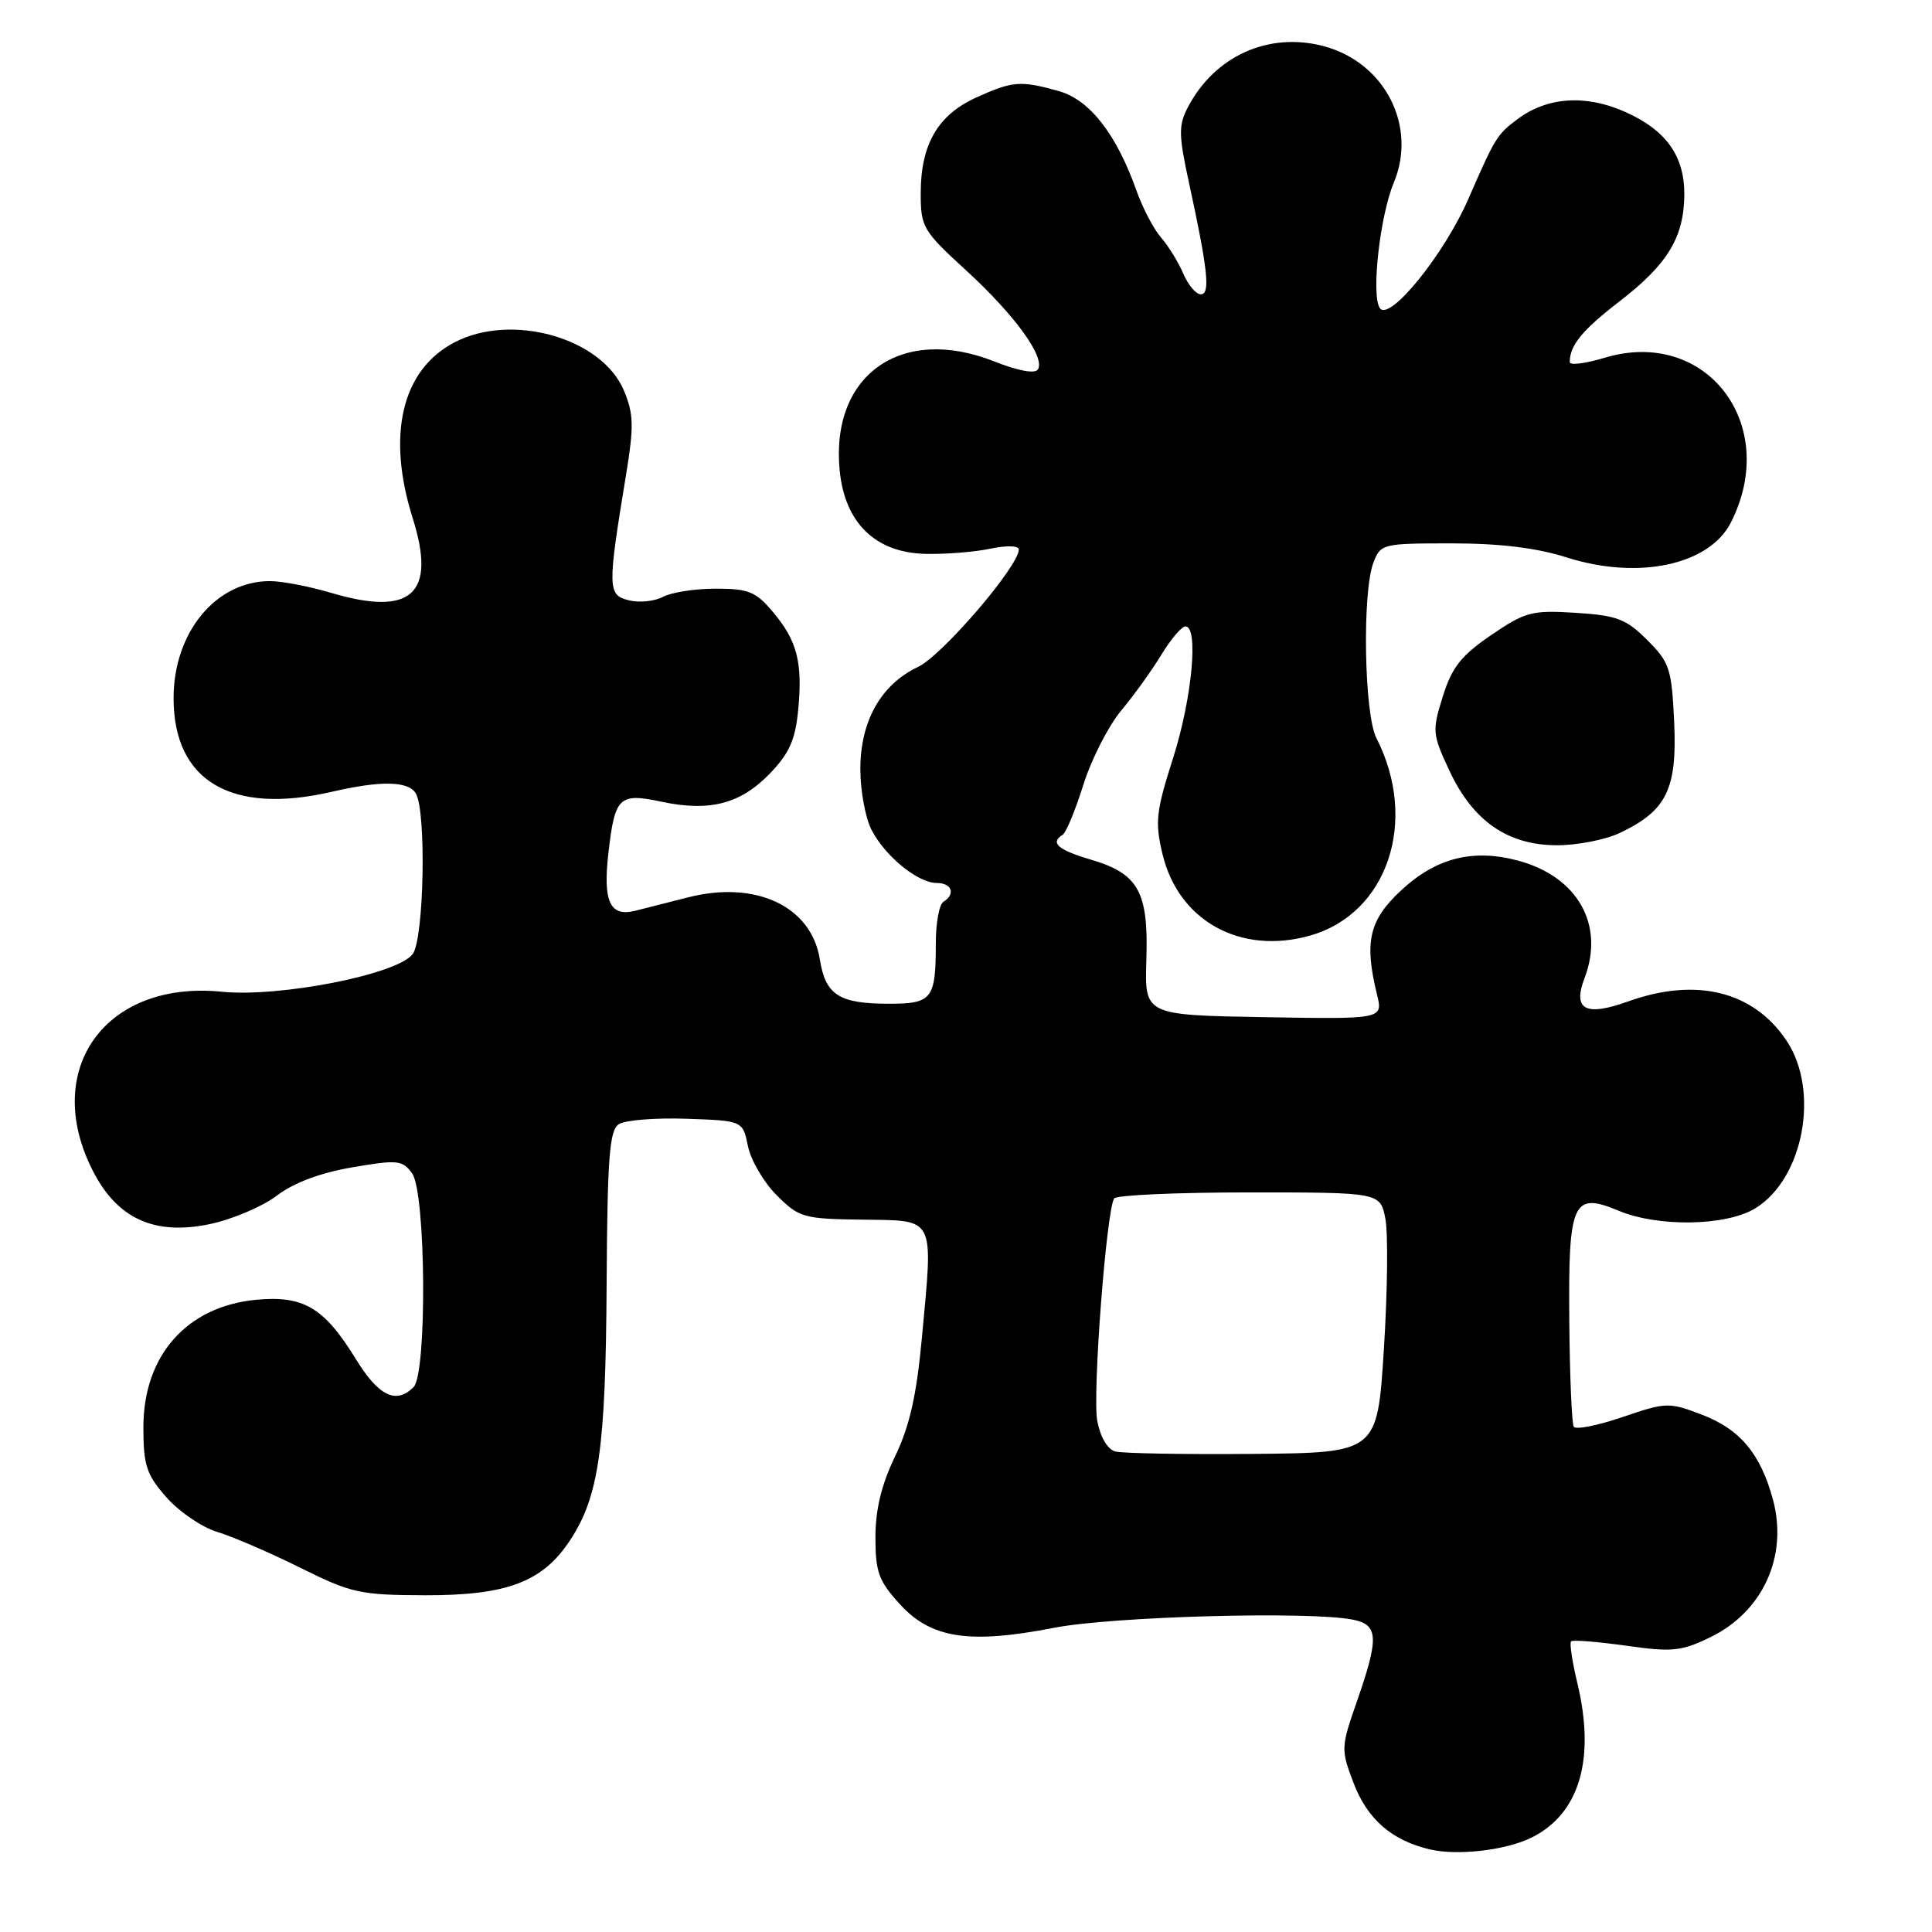 <?xml version="1.0" encoding="UTF-8" standalone="no"?>
<!DOCTYPE svg PUBLIC "-//W3C//DTD SVG 1.1//EN" "http://www.w3.org/Graphics/SVG/1.1/DTD/svg11.dtd" >
<svg xmlns="http://www.w3.org/2000/svg" xmlns:xlink="http://www.w3.org/1999/xlink" version="1.1" viewBox="0 0 256 256">
 <g >
 <path fill="currentColor"
d=" M 203.00 243.46 C 209.30 240.30 211.42 233.08 209.01 223.03 C 208.33 220.20 207.95 217.71 208.18 217.49 C 208.40 217.27 211.66 217.53 215.44 218.06 C 221.55 218.93 222.77 218.81 226.61 216.95 C 233.59 213.57 236.94 206.21 234.93 198.72 C 233.28 192.62 230.57 189.38 225.48 187.44 C 221.15 185.78 220.76 185.80 214.99 187.77 C 211.70 188.89 208.79 189.47 208.53 189.05 C 208.27 188.62 208.00 182.31 207.94 175.02 C 207.80 159.21 208.39 157.88 214.48 160.43 C 219.73 162.62 228.72 162.47 232.58 160.11 C 238.98 156.21 241.16 144.53 236.73 137.90 C 232.35 131.34 224.77 129.46 215.75 132.69 C 210.07 134.73 208.36 133.81 209.96 129.60 C 212.65 122.53 209.05 116.17 201.17 114.04 C 195.15 112.43 190.28 113.67 185.63 118.00 C 181.41 121.94 180.75 124.79 182.46 131.78 C 183.26 135.05 183.26 135.05 167.46 134.78 C 151.66 134.50 151.66 134.50 151.90 127.18 C 152.19 118.17 150.87 115.77 144.56 113.91 C 140.16 112.61 139.10 111.68 140.81 110.61 C 141.26 110.34 142.50 107.34 143.56 103.96 C 144.63 100.58 146.88 96.17 148.56 94.16 C 150.24 92.15 152.64 88.81 153.89 86.75 C 155.14 84.69 156.58 83.00 157.08 83.00 C 158.85 83.00 157.95 92.58 155.44 100.45 C 153.18 107.53 153.02 108.93 154.04 113.18 C 156.16 122.02 164.36 126.56 173.55 123.98 C 183.85 121.10 188.00 108.79 182.38 97.80 C 180.76 94.64 180.48 78.49 181.98 74.57 C 182.93 72.06 183.18 72.00 192.34 72.00 C 198.74 72.00 203.61 72.59 207.62 73.87 C 217.11 76.88 226.50 74.87 229.36 69.22 C 235.93 56.23 226.07 43.36 212.65 47.40 C 210.09 48.17 208.00 48.44 208.00 47.98 C 208.00 45.75 209.64 43.75 214.65 39.89 C 220.93 35.04 223.10 31.49 223.18 25.93 C 223.25 20.70 220.80 17.24 215.28 14.80 C 210.08 12.50 205.02 12.85 201.10 15.77 C 198.35 17.83 198.13 18.19 194.57 26.35 C 191.34 33.76 184.08 42.70 182.83 40.82 C 181.67 39.08 182.85 28.61 184.68 24.22 C 187.82 16.70 183.50 8.28 175.41 6.12 C 168.12 4.18 160.94 7.41 157.39 14.23 C 156.15 16.61 156.17 17.90 157.55 24.23 C 160.06 35.80 160.40 39.00 159.11 39.00 C 158.48 39.00 157.43 37.76 156.79 36.25 C 156.14 34.74 154.82 32.59 153.84 31.47 C 152.87 30.36 151.42 27.59 150.62 25.34 C 147.95 17.78 144.38 13.20 140.27 12.06 C 135.20 10.65 134.18 10.73 129.32 12.94 C 124.26 15.24 122.00 19.15 122.00 25.61 C 122.00 30.10 122.29 30.59 128.04 35.85 C 134.48 41.76 138.53 47.34 137.53 48.95 C 137.15 49.56 134.92 49.15 131.71 47.88 C 119.45 43.03 110.04 49.67 111.26 62.31 C 111.93 69.29 116.00 73.25 122.66 73.39 C 125.32 73.45 129.19 73.14 131.25 72.70 C 133.39 72.25 135.00 72.30 135.00 72.81 C 135.00 75.02 124.86 86.84 121.66 88.36 C 116.73 90.70 114.00 95.53 114.00 101.92 C 114.00 104.77 114.67 108.39 115.48 109.96 C 117.30 113.48 121.63 117.00 124.13 117.00 C 126.13 117.00 126.65 118.48 125.00 119.50 C 124.45 119.84 124.00 122.30 124.00 124.98 C 124.00 132.37 123.52 133.00 117.83 133.00 C 111.17 133.00 109.39 131.86 108.63 127.11 C 107.51 120.06 100.09 116.60 91.11 118.92 C 88.58 119.57 85.44 120.37 84.14 120.69 C 80.82 121.51 79.87 119.46 80.62 113.00 C 81.47 105.59 82.03 105.04 87.59 106.22 C 93.99 107.59 98.09 106.54 101.96 102.55 C 104.58 99.84 105.38 98.06 105.76 94.11 C 106.37 87.76 105.64 84.92 102.41 81.08 C 100.16 78.40 99.18 78.00 94.85 78.00 C 92.11 78.00 88.96 78.49 87.84 79.09 C 86.73 79.68 84.69 79.89 83.31 79.54 C 80.50 78.84 80.48 77.96 82.95 62.94 C 84.01 56.48 83.97 54.85 82.67 51.75 C 79.76 44.78 67.81 41.39 60.21 45.37 C 53.24 49.02 51.20 57.62 54.69 68.68 C 57.85 78.70 54.54 81.72 43.89 78.56 C 41.00 77.70 37.35 77.00 35.77 77.00 C 28.60 77.00 23.00 83.80 23.00 92.51 C 23.00 103.50 30.63 108.01 44.00 104.91 C 50.43 103.42 54.06 103.48 55.08 105.10 C 56.51 107.36 56.20 124.35 54.69 126.41 C 52.72 129.10 37.11 132.18 29.38 131.41 C 14.02 129.87 5.49 141.64 12.25 155.04 C 15.49 161.47 20.43 163.74 27.80 162.20 C 30.79 161.57 34.79 159.87 36.68 158.43 C 38.91 156.73 42.44 155.40 46.67 154.68 C 52.68 153.65 53.32 153.71 54.60 155.47 C 56.44 157.98 56.61 181.99 54.80 183.80 C 52.48 186.12 50.17 185.00 47.13 180.05 C 42.94 173.24 40.21 171.63 33.91 172.23 C 24.74 173.12 19.00 179.61 19.00 189.11 C 19.00 194.17 19.40 195.38 22.05 198.40 C 23.73 200.31 26.76 202.38 28.80 202.99 C 30.83 203.61 35.77 205.74 39.78 207.73 C 46.54 211.10 47.71 211.35 56.28 211.38 C 67.18 211.41 71.91 209.62 75.54 204.09 C 79.35 198.30 80.26 191.95 80.38 170.21 C 80.48 153.37 80.75 149.76 82.00 148.96 C 82.83 148.42 86.86 148.10 90.96 148.24 C 98.42 148.50 98.42 148.50 99.11 151.88 C 99.49 153.74 101.20 156.67 102.92 158.38 C 105.88 161.34 106.45 161.51 114.27 161.61 C 124.04 161.75 123.66 161.01 122.16 177.23 C 121.45 184.92 120.53 188.98 118.60 192.98 C 116.80 196.72 116.00 200.01 116.00 203.70 C 116.00 208.33 116.43 209.50 119.28 212.61 C 123.40 217.11 128.46 217.87 139.62 215.70 C 147.37 214.18 173.49 213.47 179.25 214.61 C 182.66 215.29 182.74 216.99 179.81 225.41 C 177.67 231.54 177.66 231.81 179.36 236.27 C 181.19 241.07 184.42 243.87 189.48 245.06 C 193.17 245.92 199.63 245.16 203.00 243.46 Z  M 214.63 110.37 C 220.83 107.43 222.23 104.58 221.84 95.76 C 221.51 88.60 221.25 87.79 218.27 84.81 C 215.47 82.01 214.25 81.55 208.78 81.20 C 202.98 80.84 202.12 81.06 197.59 84.15 C 193.62 86.86 192.39 88.41 191.18 92.28 C 189.75 96.85 189.79 97.29 192.07 102.15 C 195.19 108.82 199.80 112.00 206.33 112.00 C 209.01 112.00 212.74 111.27 214.63 110.37 Z  M 147.78 192.33 C 146.75 192.05 145.79 190.42 145.39 188.25 C 144.74 184.80 146.59 160.47 147.63 158.80 C 147.90 158.36 155.95 158.00 165.51 158.00 C 182.91 158.00 182.91 158.00 183.58 161.55 C 183.94 163.51 183.85 171.27 183.37 178.80 C 182.50 192.50 182.50 192.50 166.00 192.65 C 156.93 192.73 148.73 192.58 147.78 192.33 Z "/>
</g>
</svg>